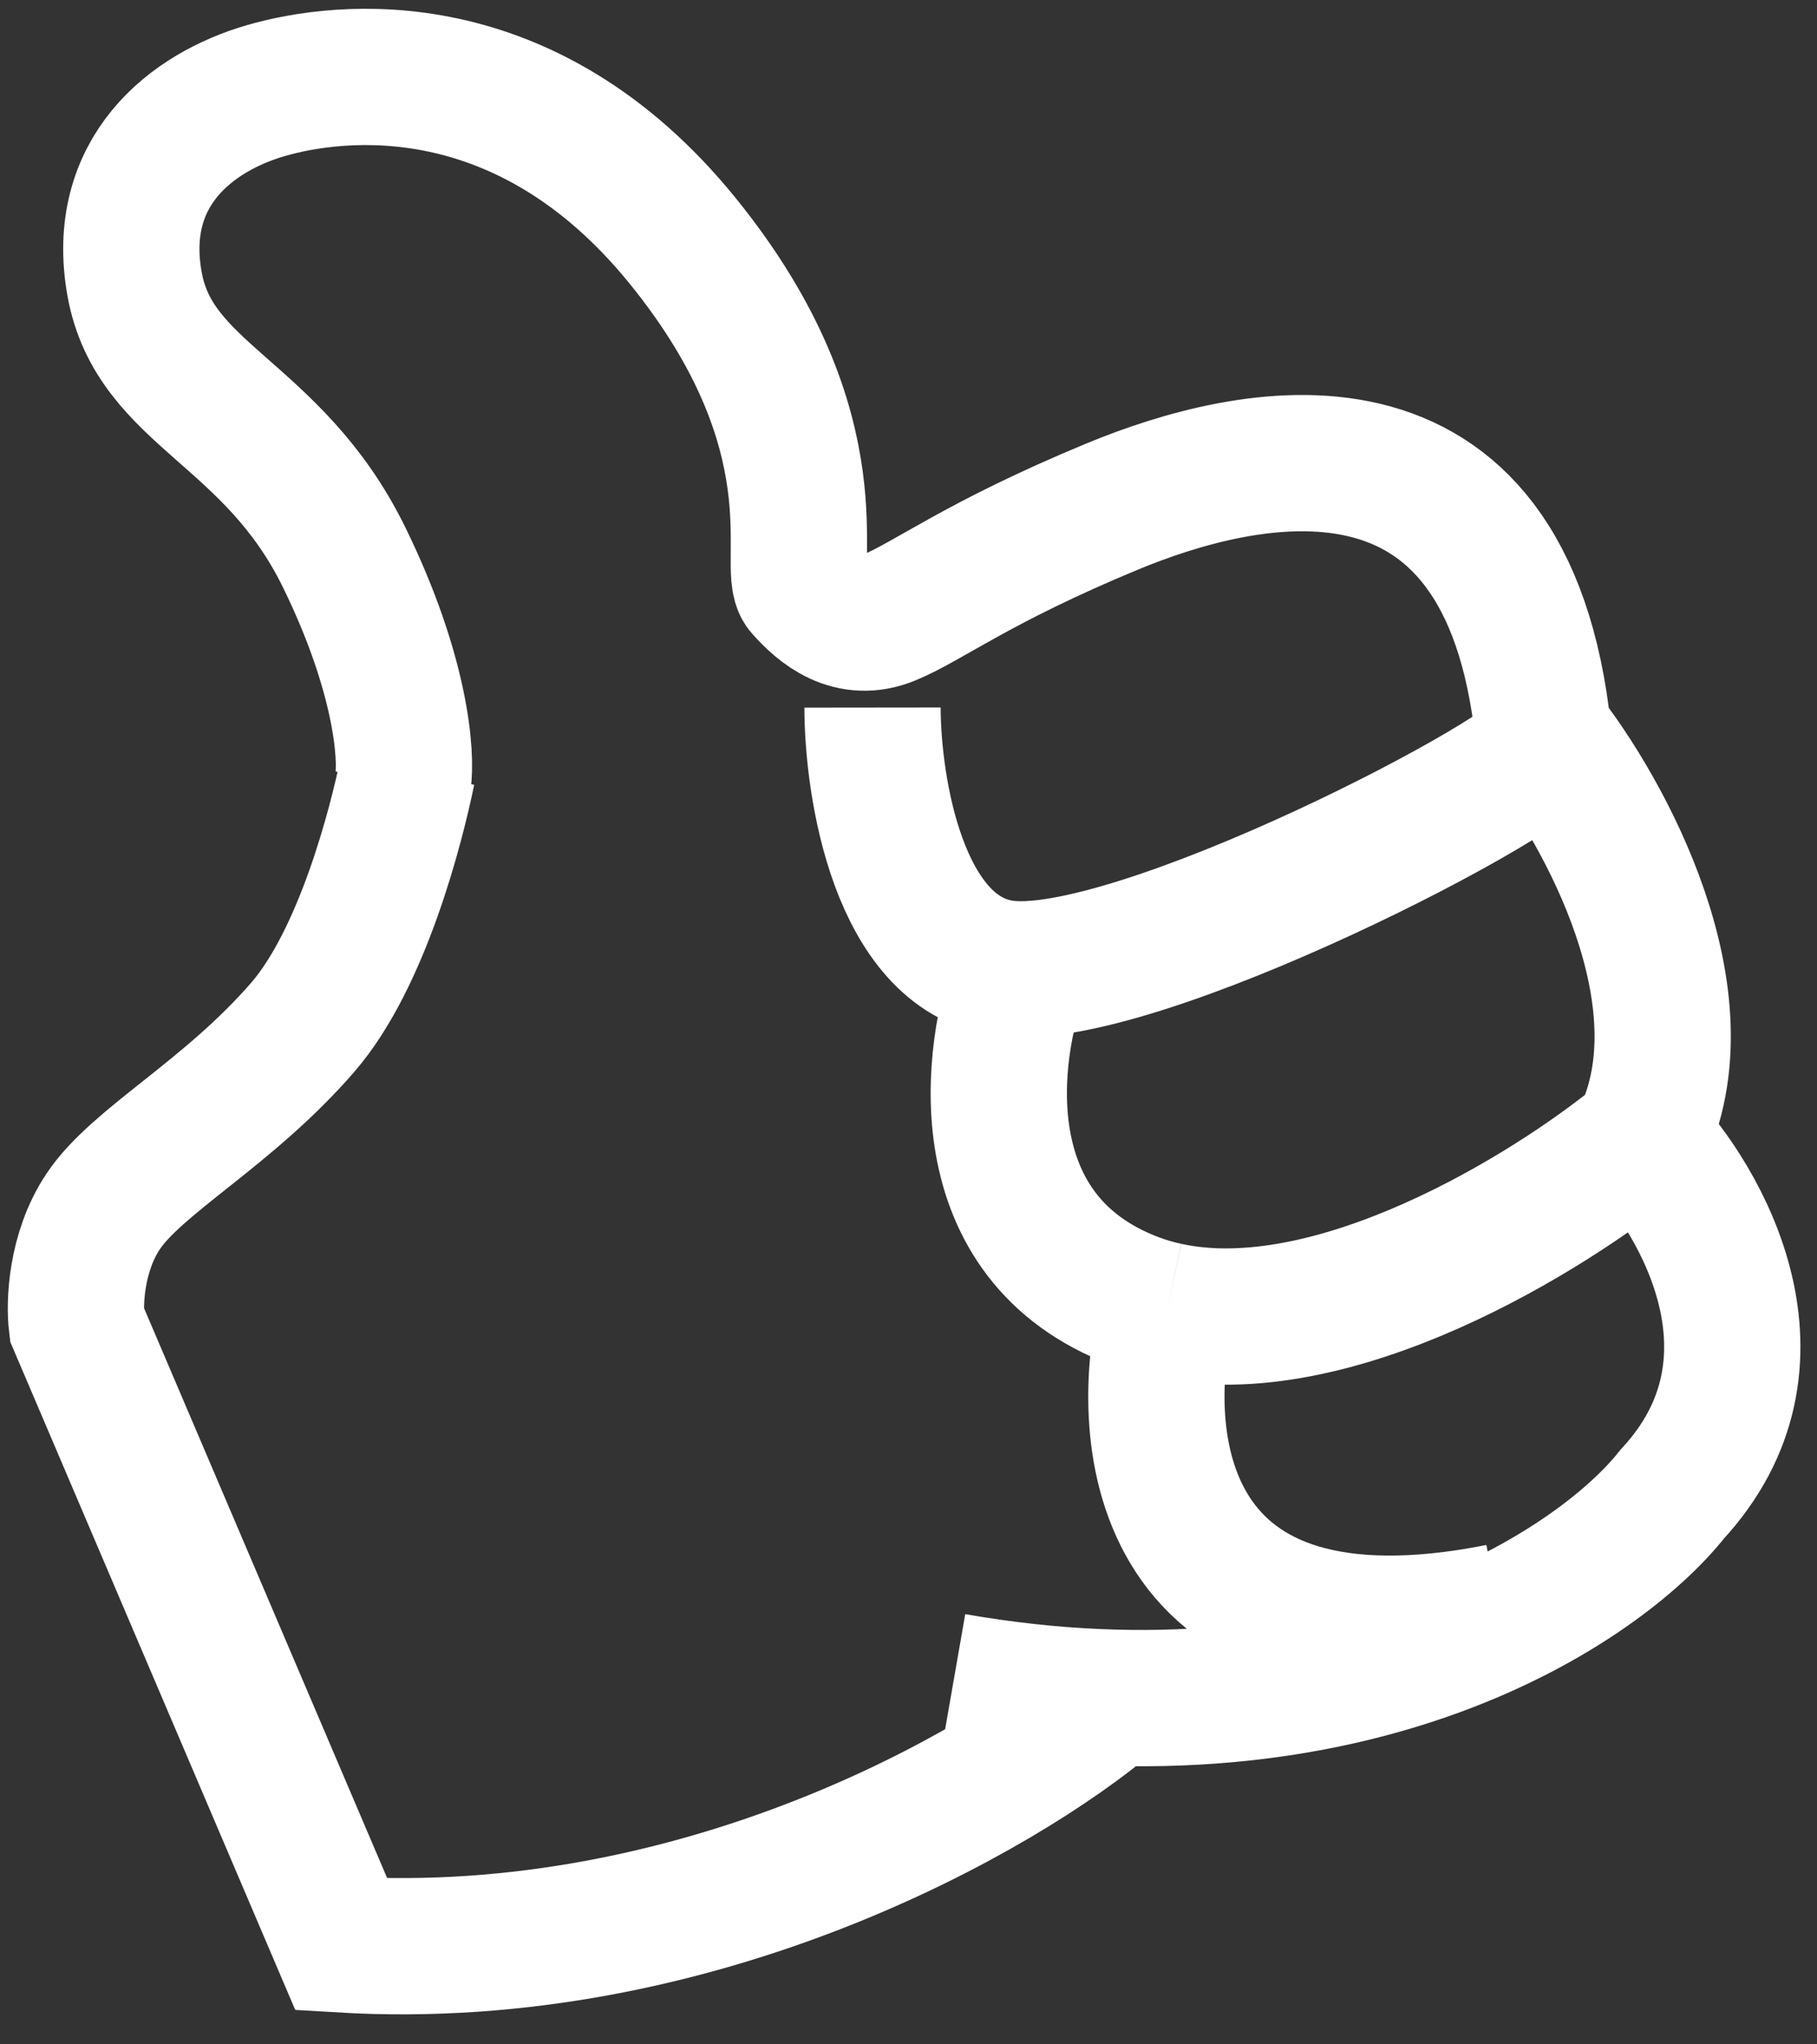 <svg width="40" height="45" viewBox="0 0 40 45" fill="none" xmlns="http://www.w3.org/2000/svg">
<rect x="0" y="0" width="40" height="45" fill="#333333" stroke="none"/>
<path d="M8.869 17.219C8.962 16.638 8.833 14.834 7.574 12.264C5.999 9.053 3.398 8.707 2.961 6.244C2.524 3.781 4.214 2.47 5.851 1.995C7.488 1.519 11.578 1.043 15.032 5.306C18.486 9.569 17.286 12.508 17.681 12.954C18.076 13.401 18.718 13.948 19.587 13.588C20.456 13.227 21.524 12.377 24.477 11.153C27.431 9.928 33.184 8.559 33.975 16.164C35.307 17.849 37.602 21.982 36.124 25.036M36.124 25.036C37.474 26.443 39.501 29.982 36.815 32.886C35.222 34.903 29.827 38.551 20.991 37.008M36.124 25.036C34.087 26.708 29.325 29.642 25.687 28.845M24.434 37.411C22.081 39.404 15.403 43.272 7.515 42.8L1.69 29.146C1.634 28.695 1.671 27.568 2.269 26.669C3.016 25.545 5.027 24.508 6.67 22.606C7.983 21.085 8.726 18.16 8.969 16.974M19.208 15.575C19.21 17.337 19.784 20.951 22.062 21.308C24.91 21.754 34.096 16.927 34.049 16.337M22.484 21.336C21.775 23.19 21.283 27.245 24.985 28.639C25.213 28.725 25.448 28.793 25.687 28.845M25.687 28.845C24.988 31.681 25.476 36.978 33.014 35.479" stroke="white" stroke-width="3"/>
</svg>
